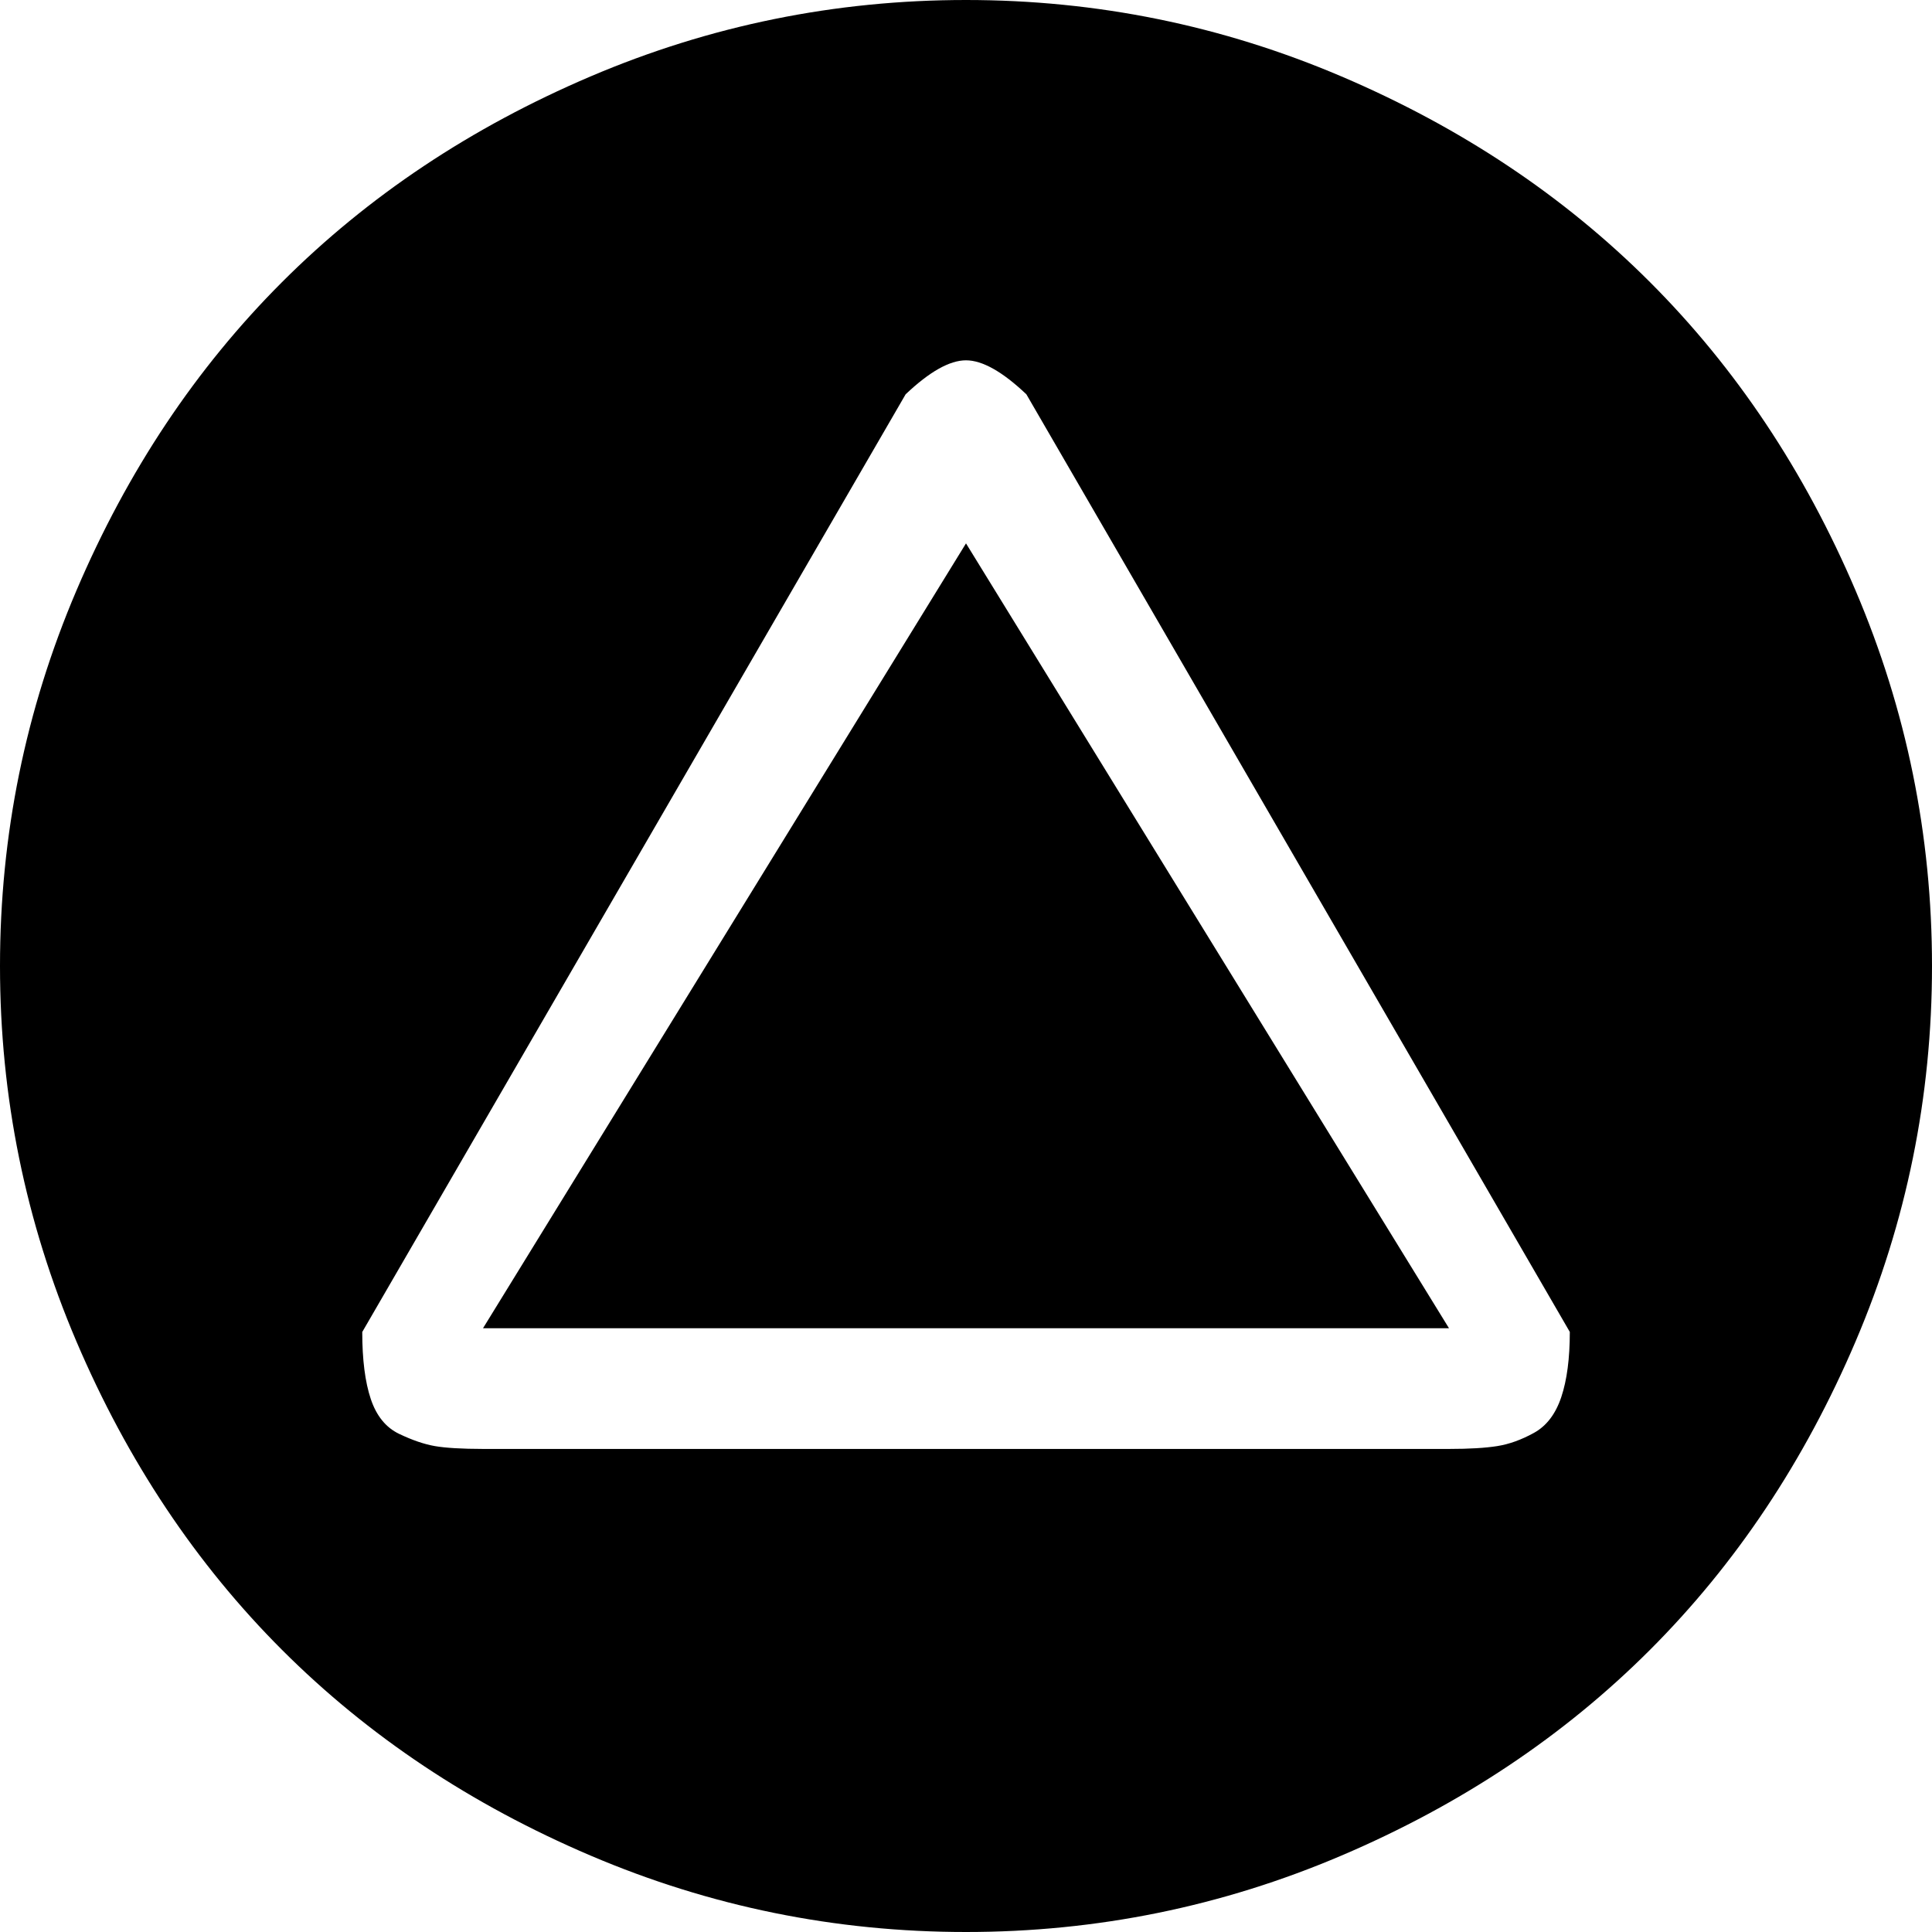 <?xml version="1.0" encoding="utf-8"?>
<!-- Generated by IcoMoon.io -->
<!DOCTYPE svg PUBLIC "-//W3C//DTD SVG 1.1//EN" "http://www.w3.org/Graphics/SVG/1.1/DTD/svg11.dtd">
<svg version="1.1" xmlns="http://www.w3.org/2000/svg" xmlns:xlink="http://www.w3.org/1999/xlink" width="32" height="32" viewBox="0 0 32 32">
<g>
</g>
	<path d="M16 32q-3.25 0-6.219-1.266t-5.109-3.406-3.406-5.109-1.266-6.219 1.266-6.219 3.406-5.109 5.109-3.406 6.219-1.266 6.219 1.266 5.109 3.406 3.406 5.109 1.266 6.219-1.266 6.219-3.406 5.109-5.109 3.406-6.219 1.266zM17 6.531q-0.594-0.563-1-0.563t-1 0.563l-9 15.531q0 0.688 0.141 1.109t0.469 0.578 0.594 0.203 0.797 0.047h16q0.5 0 0.797-0.047t0.609-0.219 0.453-0.594 0.141-1.078zM16 9l8 13h-16z" fill="#000000" />
</svg>
